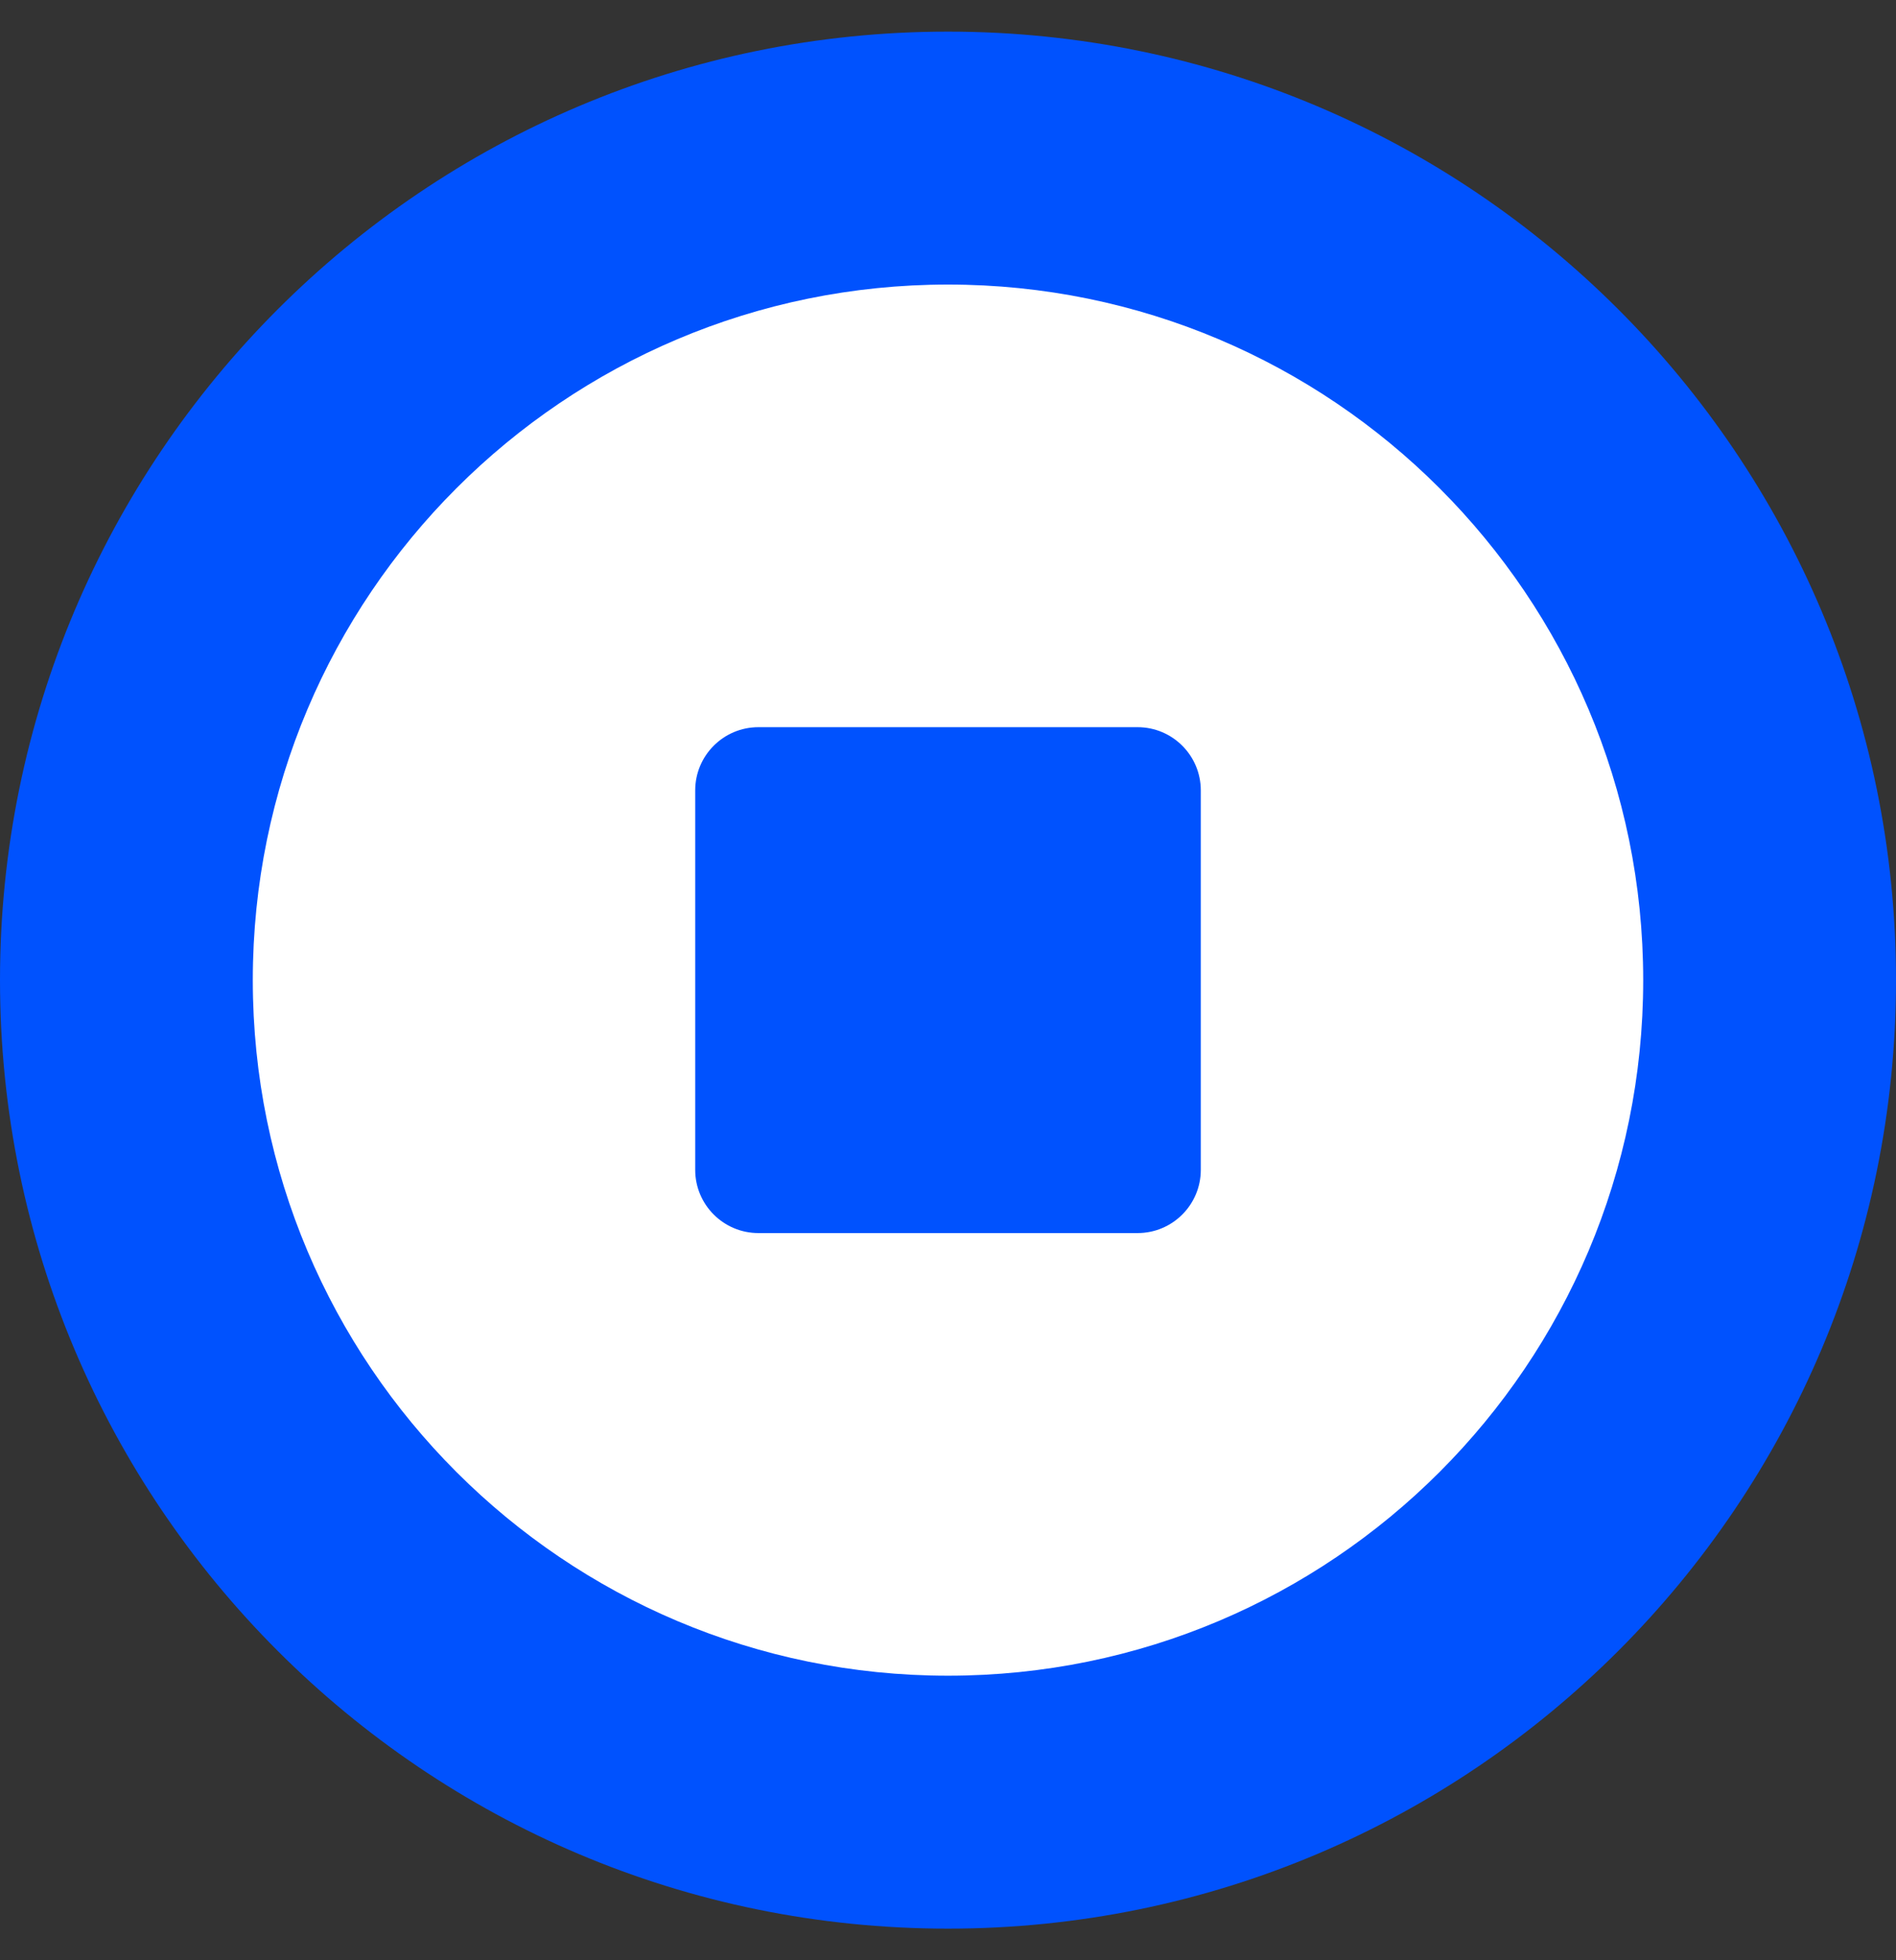 <svg width="30" height="31" viewBox="0 0 30 31" fill="none" xmlns="http://www.w3.org/2000/svg">
<rect x="0" y="0" width="30" height="31" fill="#333333" stroke="none"/>
<g clip-path="url(#clip0_474_2894)">
<path fill-rule="evenodd" clip-rule="evenodd" d="M15 0.5C23.285 0.5 30 7.215 30 15.5C30 23.785 23.285 30.5 15 30.5C6.715 30.5 0 23.785 0 15.5C0 7.215 6.715 0.5 15 0.5Z" fill="#0052FE"/>
<path fill-rule="evenodd" clip-rule="evenodd" d="M26 15.5C26 9.424 21.076 4.5 15 4.5C8.924 4.5 4 9.424 4 15.5C4 21.576 8.924 26.5 15 26.5C21.076 26.5 26 21.576 26 15.5ZM12 11.5C11.448 11.5 11 11.948 11 12.5V18.5C11 19.052 11.448 19.5 12 19.5H18C18.552 19.5 19 19.052 19 18.5V12.5C19 11.948 18.552 11.5 18 11.5H12Z" fill="white"/>
</g>
<defs>
<clipPath id="clip0_474_2894">
<rect width="30" height="30" fill="white" transform="translate(0 0.5)"/>
</clipPath>
</defs>
</svg>
